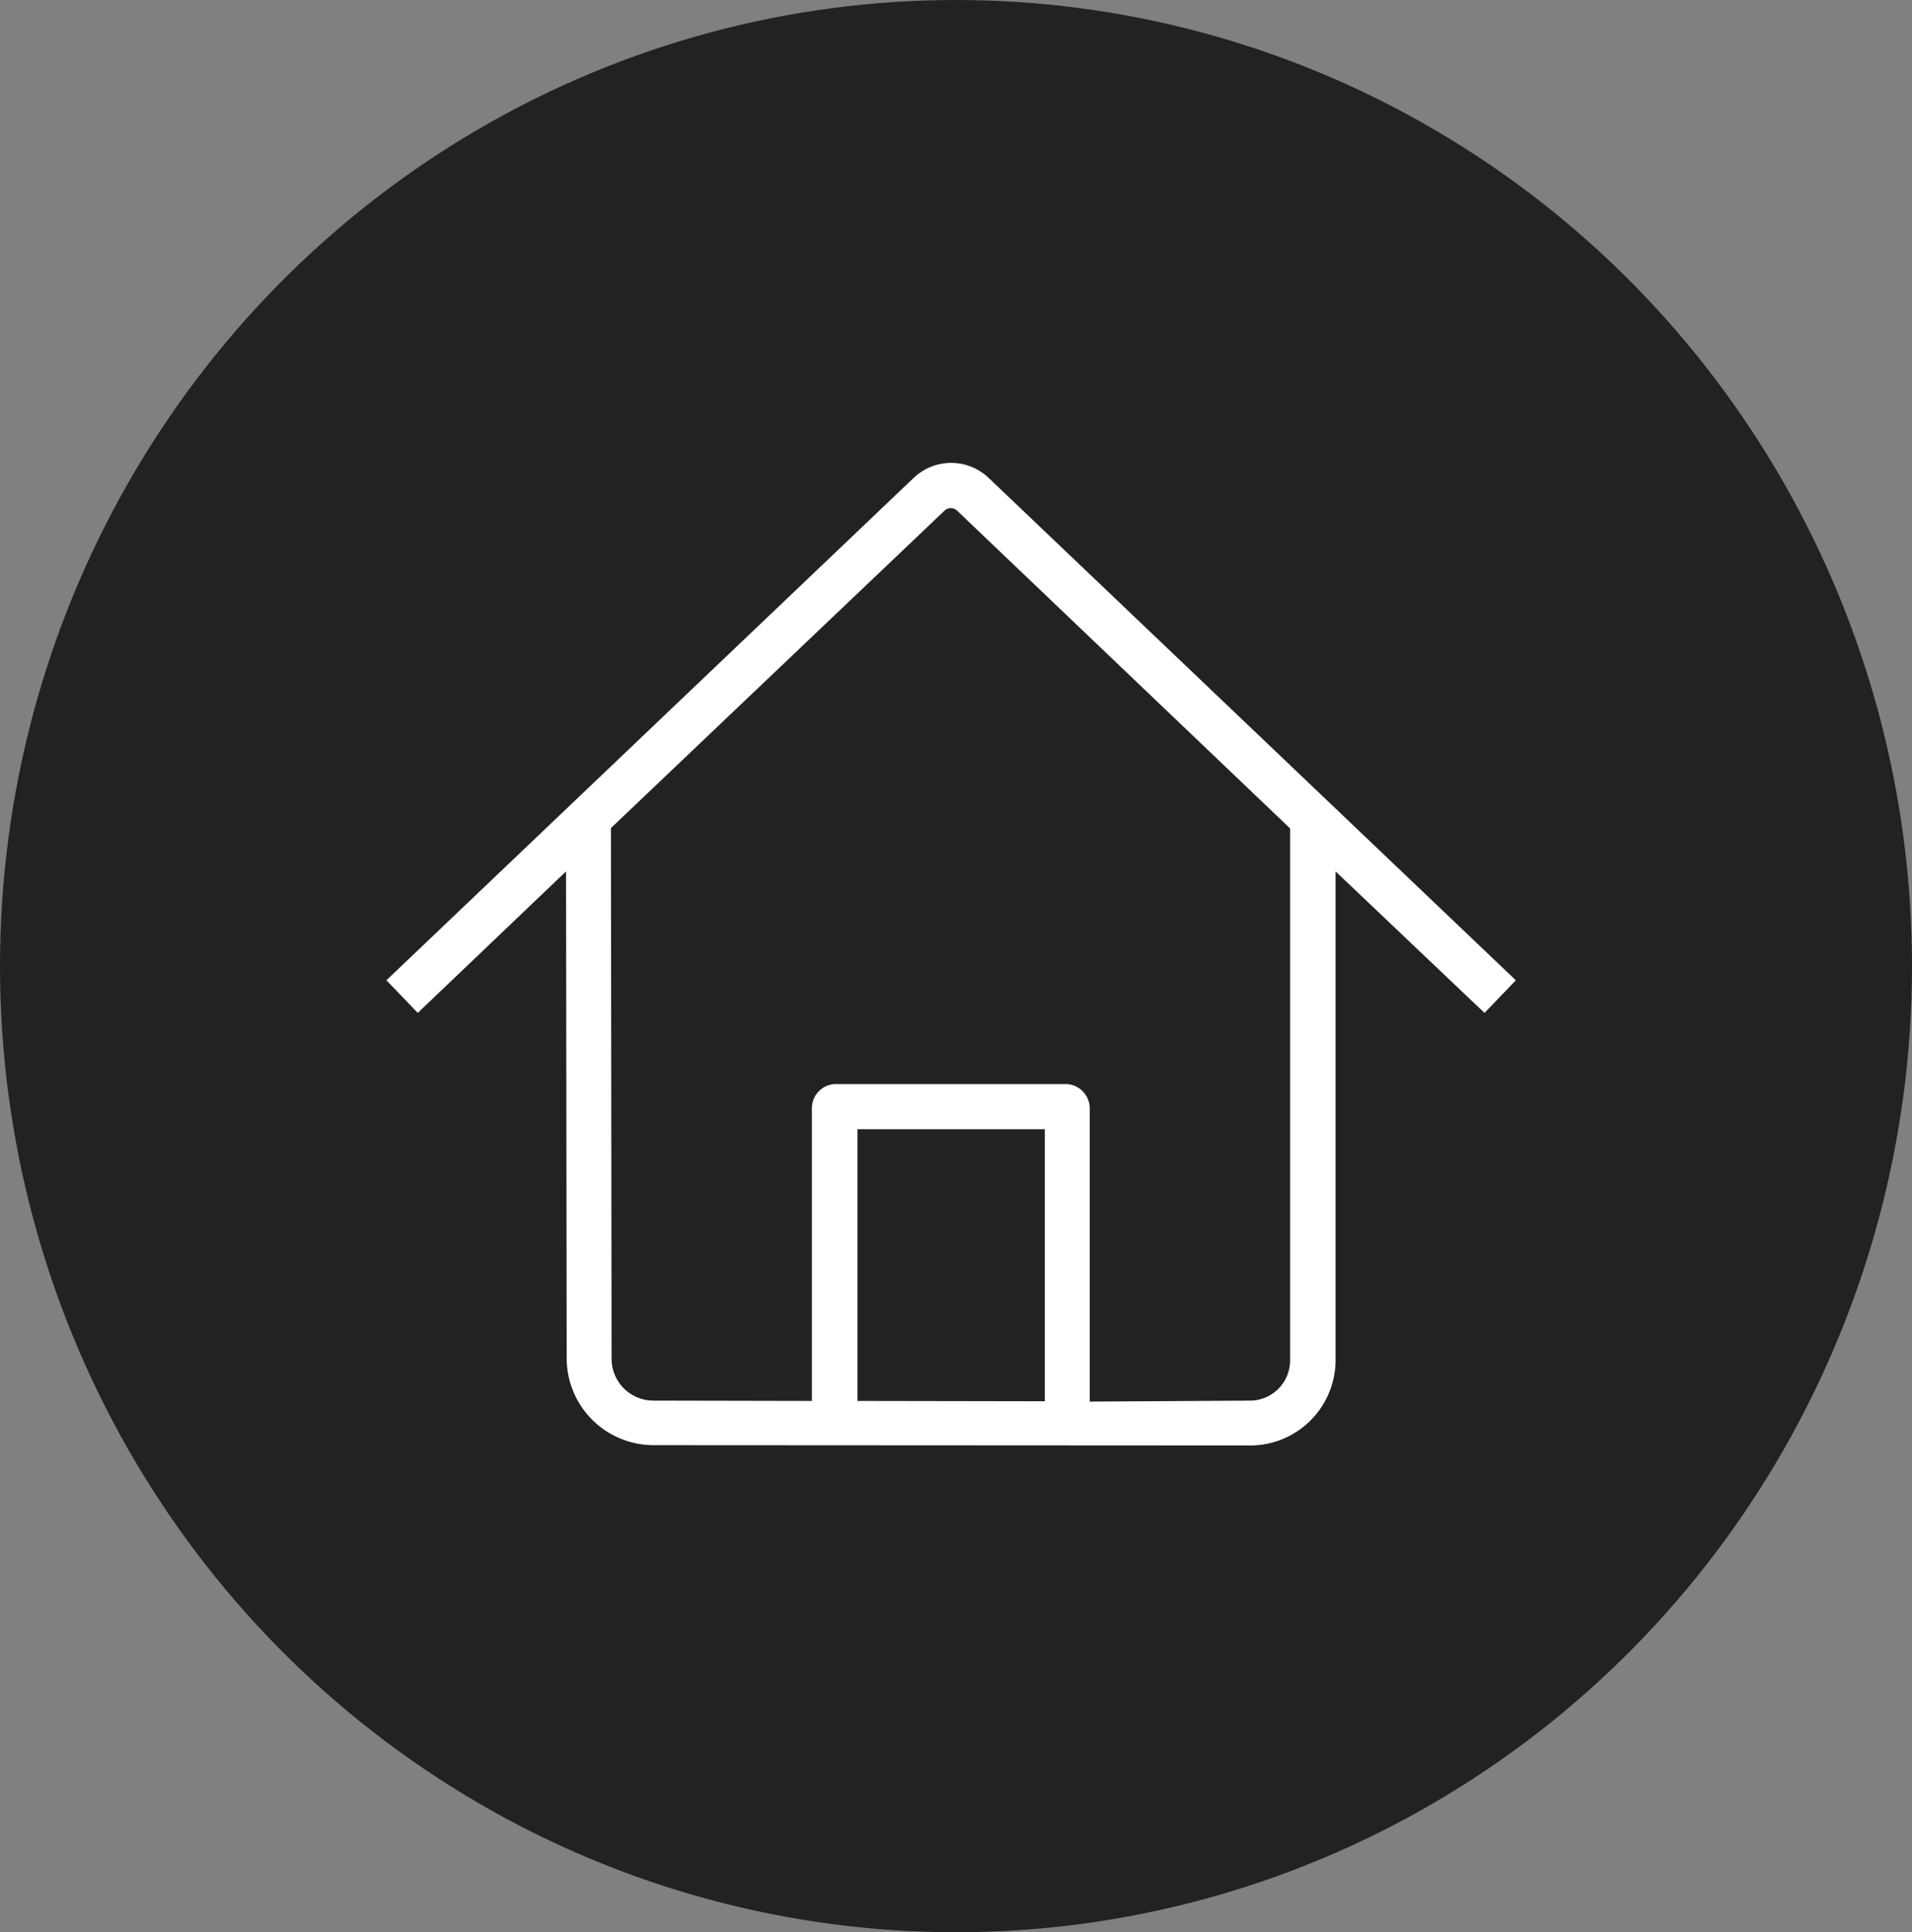 <svg xmlns="http://www.w3.org/2000/svg" viewBox="0 0 95 96"><rect x="0" y="0" width="95" height="96" fill="#808080" stroke="none"/><defs><style>.a{fill:#222;}.b{fill:#fff;}</style></defs><g transform="translate(-62 -80.975)"><ellipse class="a" cx="47.5" cy="48" rx="47.5" ry="48" transform="translate(62 80.975)"/><path class="b" d="M111.137,104.733a2.7,2.7,0,0,0-3.756,0L81.2,129.678l1.557,1.621,7.368-7.031.032,24.207a4.319,4.319,0,0,0,4.334,4.3l29.568.016a4.248,4.248,0,0,0,4.3-4.27V124.269l7.4,7.031,1.557-1.621Zm2.777,45.861-9.31-.016v-13.5h9.31ZM126.1,148.54a2,2,0,0,1-2.055,2.023l-7.9.048V136.035a1.212,1.212,0,0,0-1.14-1.2H103.48a1.2,1.2,0,0,0-1.14,1.2v14.543l-7.882-.016a2.079,2.079,0,0,1-2.071-2.087l-.032-26.358,16.566-15.763a.455.455,0,0,1,.642,0L126.1,122.134Z" transform="translate(0 0)"/></g></svg>